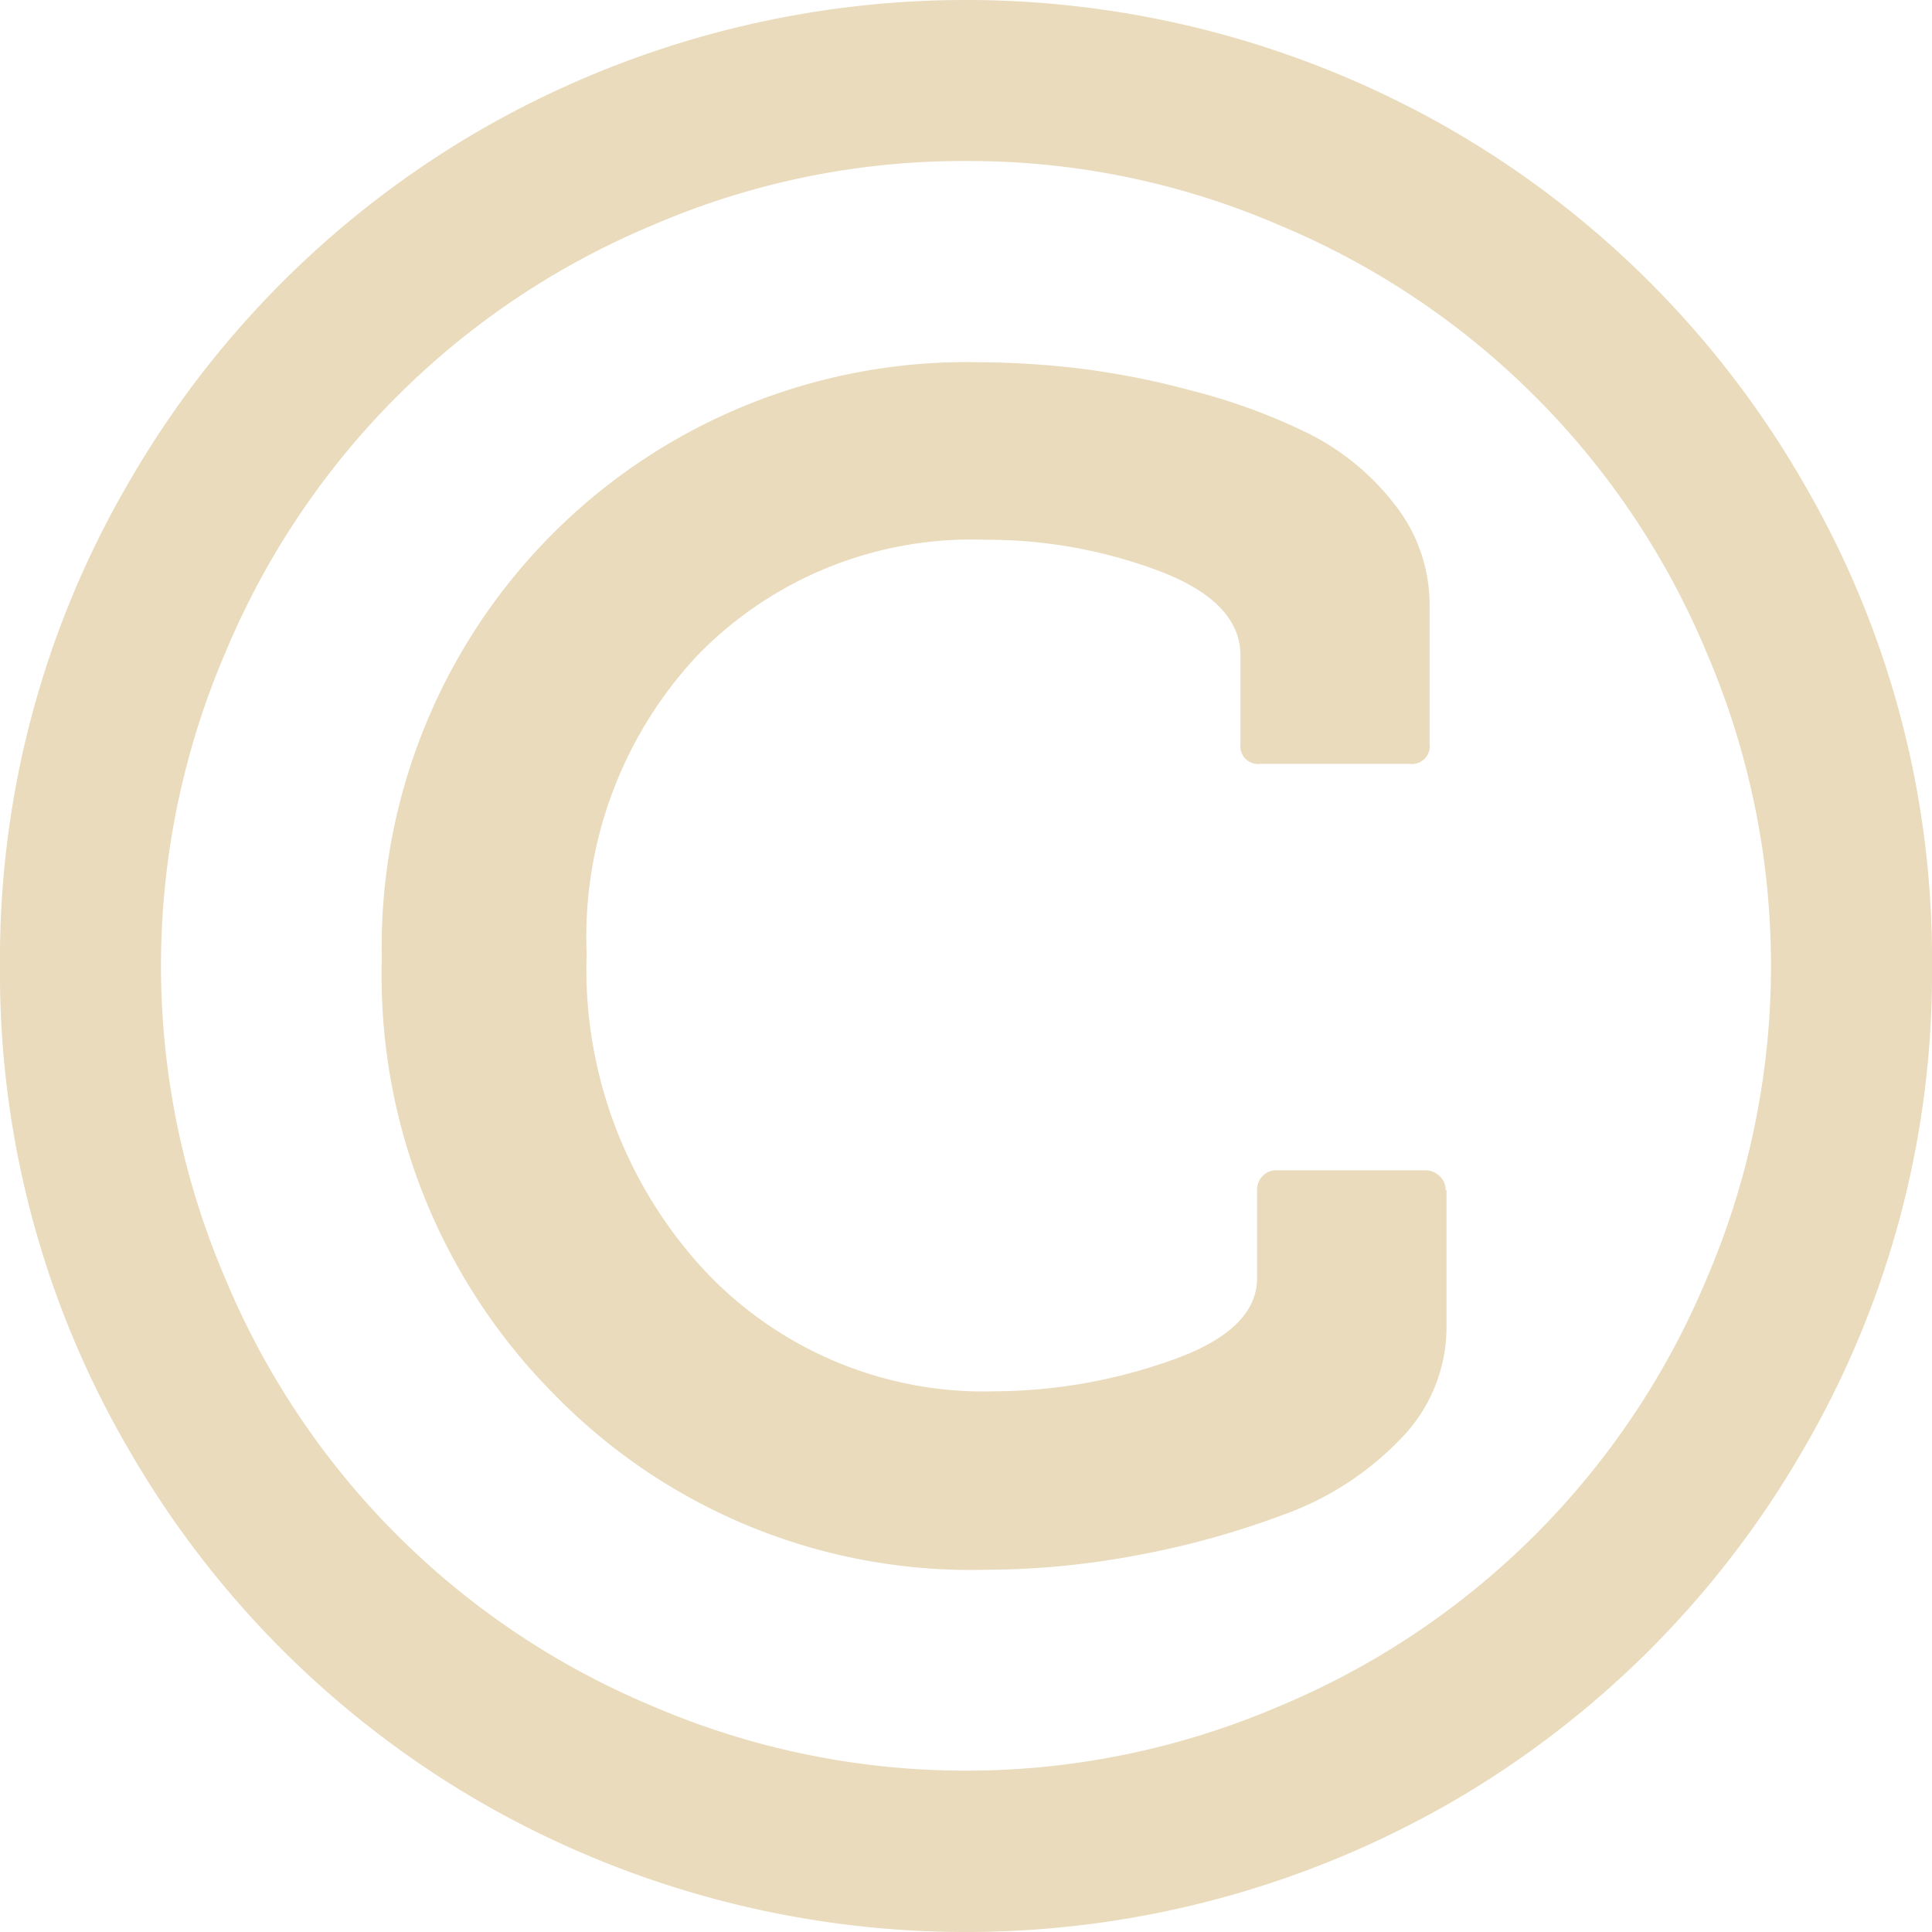 <svg xmlns="http://www.w3.org/2000/svg" width="18.166" height="18.166" viewBox="0 0 18.166 18.166">
  <path id="Icon_metro-copyright" data-name="Icon metro-copyright" d="M18.371,15.595v1.289a1.5,1.5,0,0,1-.432,1.053,2.868,2.868,0,0,1-1.112.716,8.129,8.129,0,0,1-1.4.384,7.763,7.763,0,0,1-1.39.13,5.467,5.467,0,0,1-4.051-1.644,5.586,5.586,0,0,1-1.626-4.092,5.5,5.5,0,0,1,5.618-5.618,8.346,8.346,0,0,1,.893.053,7.631,7.631,0,0,1,1.1.213,5.641,5.641,0,0,1,1.094.4,2.355,2.355,0,0,1,.816.668,1.52,1.52,0,0,1,.331.958V11.4a.167.167,0,0,1-.189.189h-1.4a.167.167,0,0,1-.189-.189v-.828q0-.509-.775-.8a4.6,4.6,0,0,0-1.626-.29,3.593,3.593,0,0,0-2.7,1.082,3.871,3.871,0,0,0-1.047,2.809,4.166,4.166,0,0,0,1.082,2.951,3.6,3.6,0,0,0,2.762,1.165,5.011,5.011,0,0,0,1.632-.284q.828-.284.828-.781V15.6a.184.184,0,0,1,.053-.136.17.17,0,0,1,.124-.053h1.407a.19.19,0,0,1,.13.053.175.175,0,0,1,.059.136ZM13.853,5.921a7.357,7.357,0,0,0-2.939.6,7.464,7.464,0,0,0-4.027,4.027,7.461,7.461,0,0,0,0,5.878,7.464,7.464,0,0,0,4.027,4.027,7.462,7.462,0,0,0,5.878,0,7.464,7.464,0,0,0,4.027-4.027,7.462,7.462,0,0,0,0-5.878,7.464,7.464,0,0,0-4.027-4.027,7.357,7.357,0,0,0-2.939-.6Zm9.083,7.569a8.885,8.885,0,0,1-1.218,4.559,9.042,9.042,0,0,1-3.306,3.306,9.141,9.141,0,0,1-9.118,0,9.042,9.042,0,0,1-3.306-3.306A8.885,8.885,0,0,1,4.77,13.49,8.885,8.885,0,0,1,5.988,8.931,9.042,9.042,0,0,1,9.294,5.625a9.141,9.141,0,0,1,9.118,0,9.042,9.042,0,0,1,3.306,3.306A8.885,8.885,0,0,1,22.936,13.49Z" transform="translate(-4.77 -4.407)" fill="#e9dbbb"/>
</svg>
